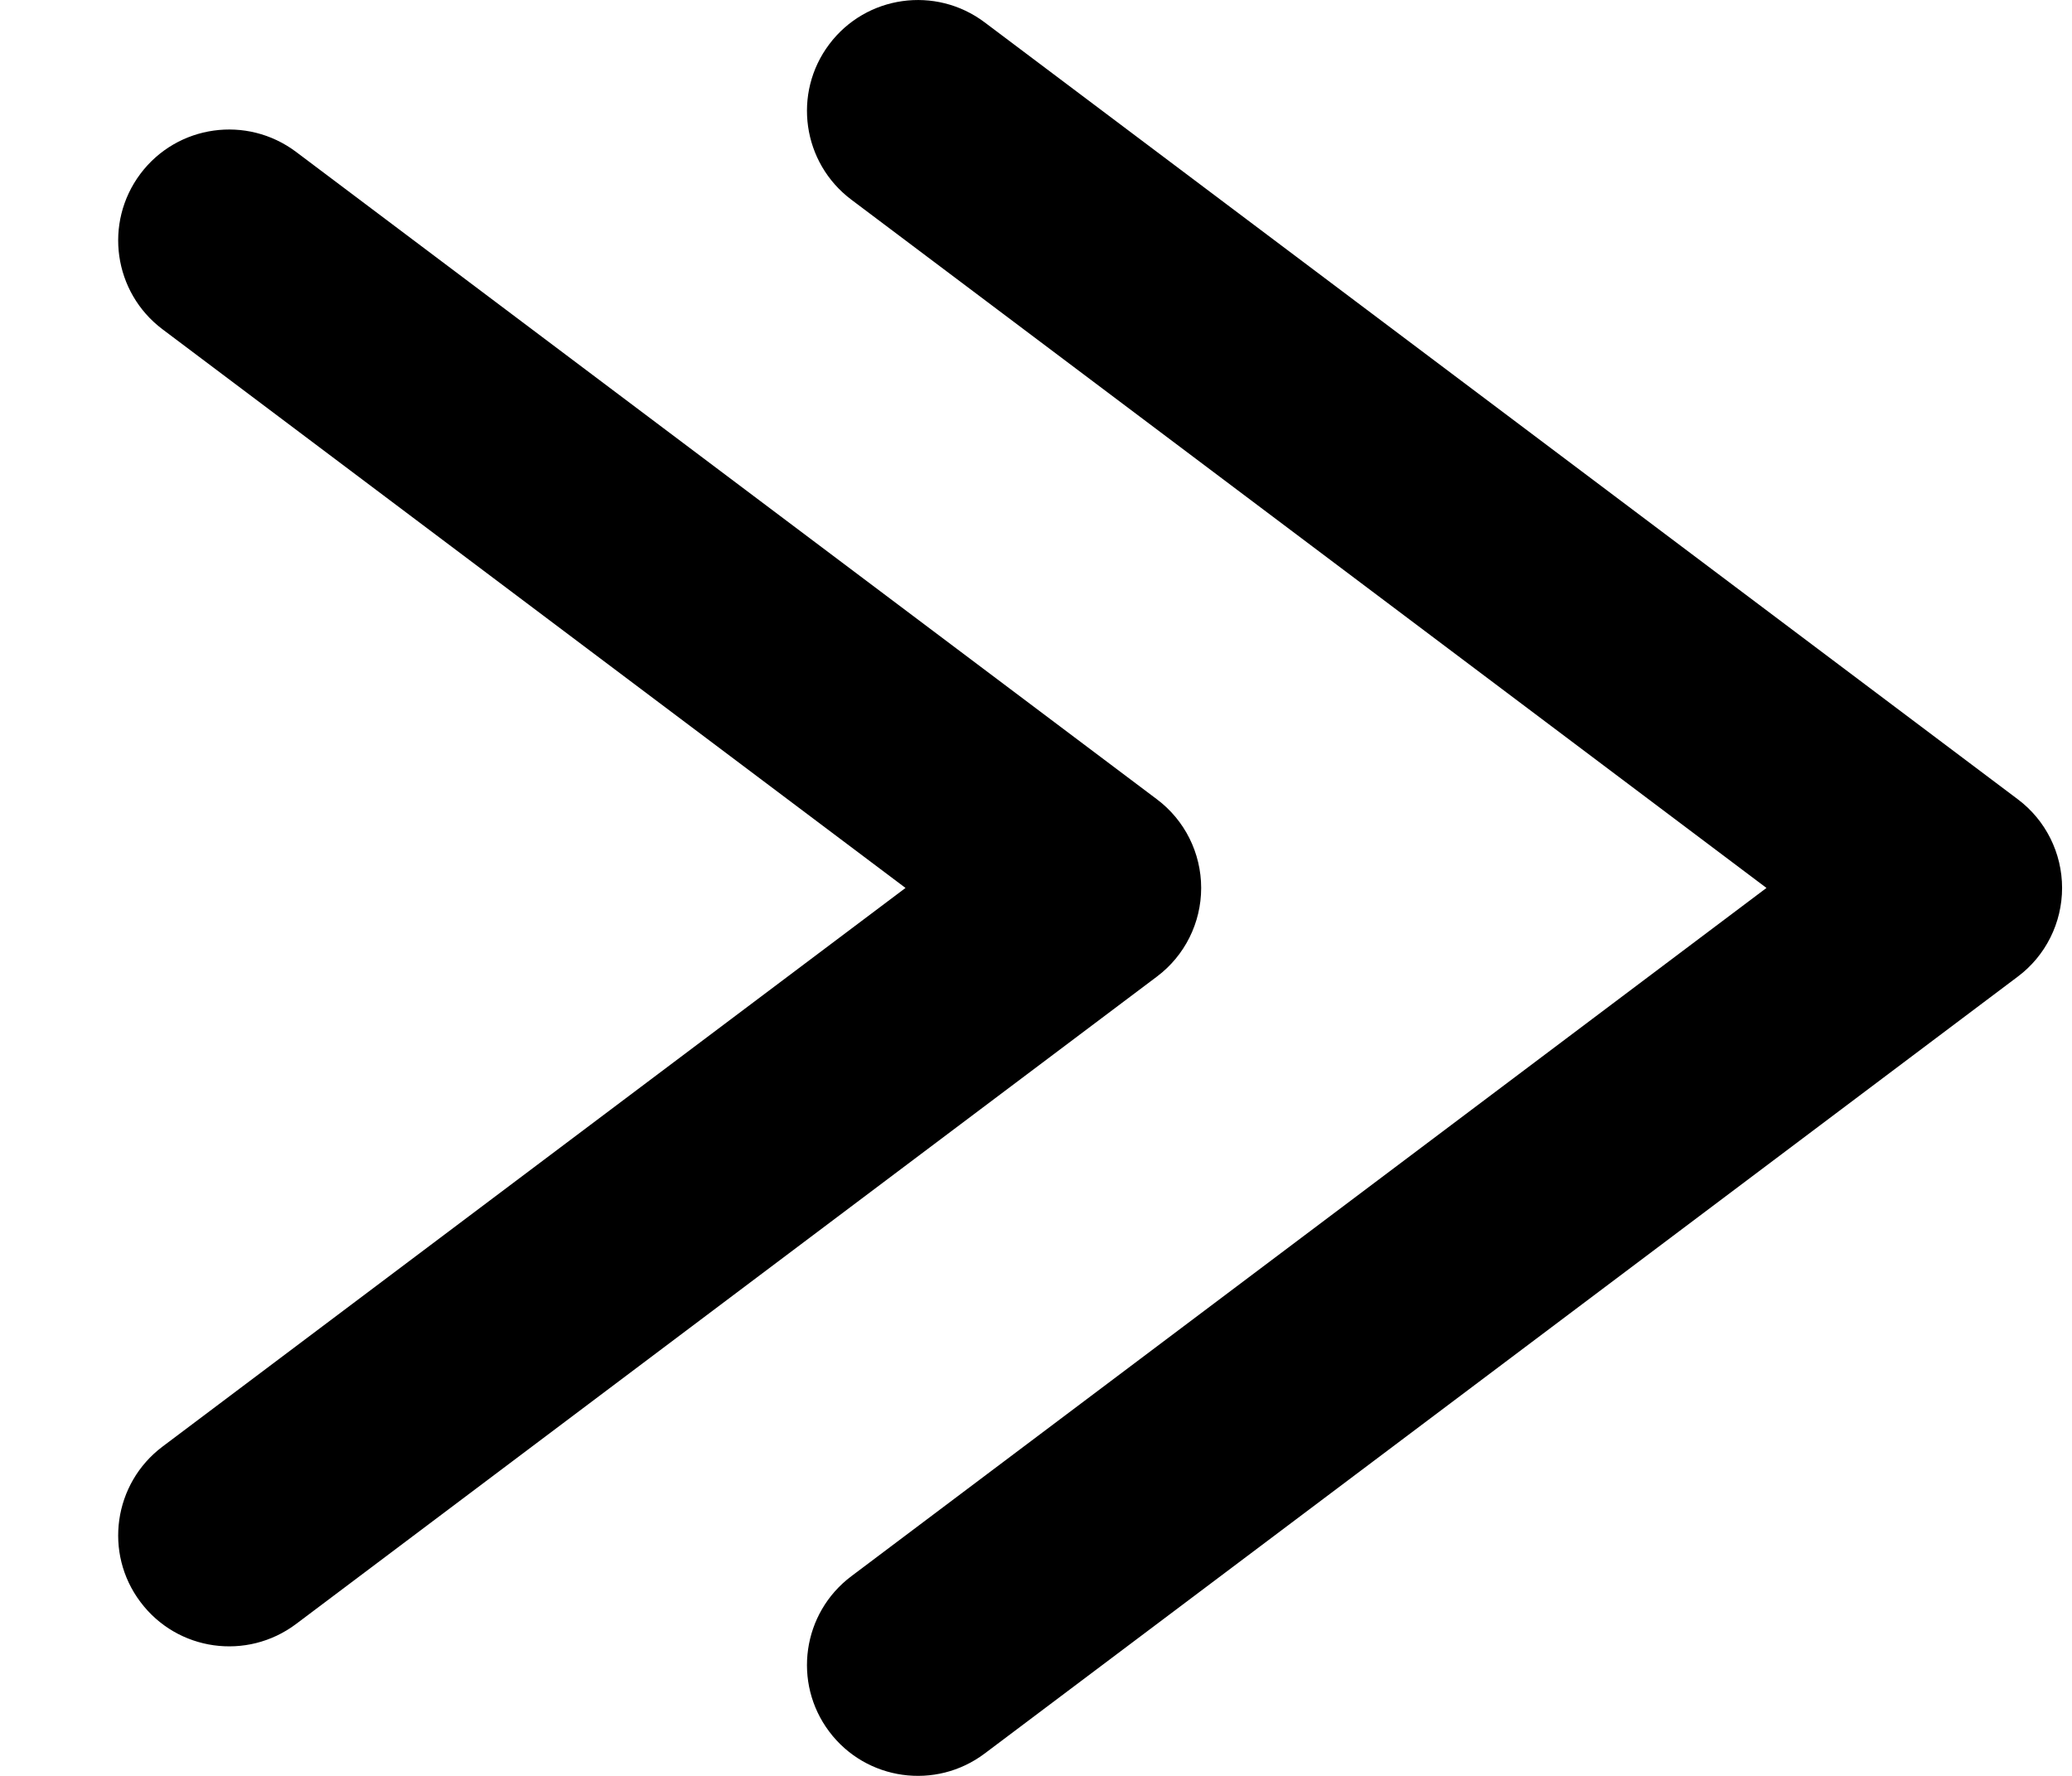 <svg width="14" height="12" viewBox="0 0 14 12" fill="none" xmlns="http://www.w3.org/2000/svg">
<path d="M5.752 1.349C5.421 1.1 5.354 0.63 5.603 0.299C5.852 -0.032 6.322 -0.098 6.653 0.151L5.752 1.349ZM13.183 6L13.634 5.401C13.822 5.542 13.933 5.764 13.933 6C13.933 6.236 13.822 6.458 13.634 6.599L13.183 6ZM6.653 11.849C6.322 12.098 5.852 12.032 5.603 11.701C5.354 11.37 5.421 10.9 5.752 10.651L6.653 11.849ZM1.098 2.225C0.767 1.976 0.7 1.506 0.949 1.174C1.198 0.843 1.668 0.777 2 1.026L1.098 2.225ZM7.366 6L7.817 5.401C8.005 5.542 8.116 5.764 8.116 6C8.116 6.236 8.005 6.458 7.817 6.599L7.366 6ZM2 10.974C1.668 11.223 1.198 11.157 0.949 10.825C0.7 10.495 0.767 10.024 1.098 9.775L2 10.974ZM6.653 0.151L13.634 5.401L12.732 6.599L5.752 1.349L6.653 0.151ZM13.634 6.599L6.653 11.849L5.752 10.651L12.732 5.401L13.634 6.599ZM2 1.026L7.817 5.401L6.915 6.599L1.098 2.225L2 1.026ZM7.817 6.599L2 10.974L1.098 9.775L6.915 5.401L7.817 6.599Z" fill="black"/>
</svg>
